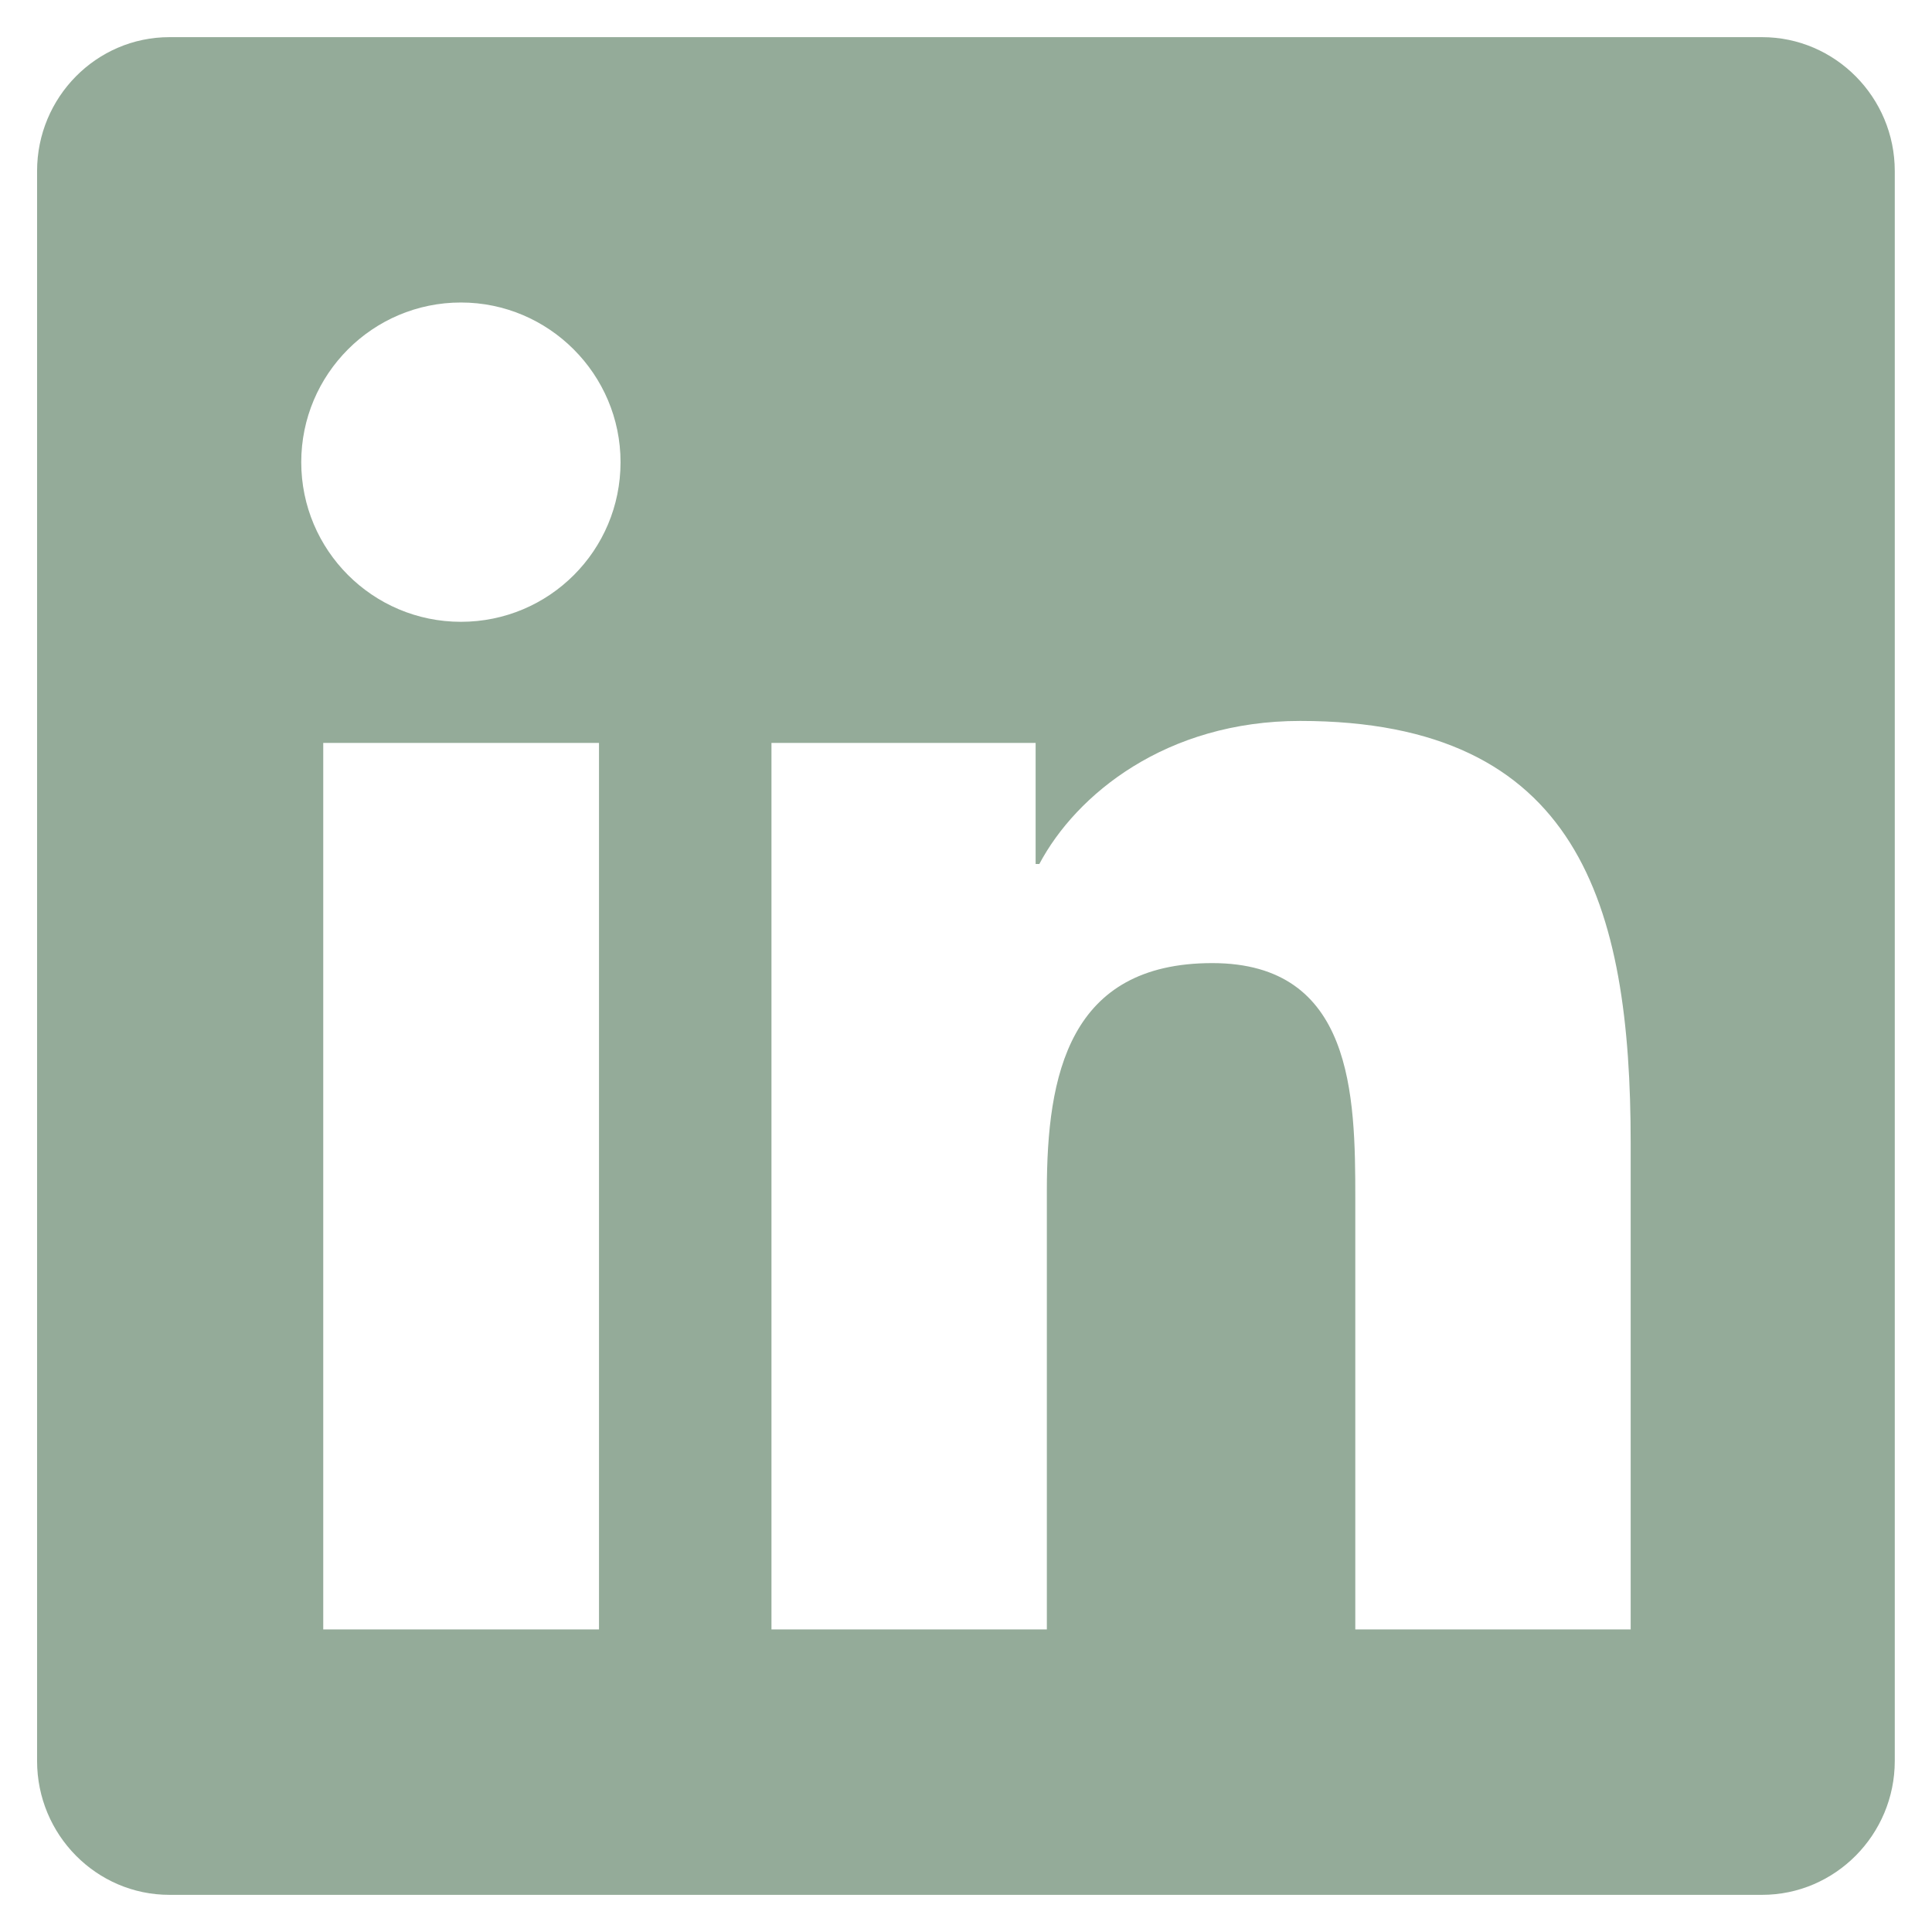 <svg width="26" height="26" viewBox="0 0 26 26" fill="none" xmlns="http://www.w3.org/2000/svg">
<path d="M23.714 0.5H2.28C1.297 0.5 0.499 1.309 0.499 2.302V23.698C0.499 24.691 1.297 25.5 2.28 25.5H23.714C24.696 25.5 25.499 24.691 25.499 23.698V2.302C25.499 1.309 24.696 0.5 23.714 0.5ZM8.055 21.928H4.35V9.998H8.061V21.928H8.055ZM6.203 8.368C5.014 8.368 4.054 7.403 4.054 6.22C4.054 5.037 5.014 4.071 6.203 4.071C7.386 4.071 8.351 5.037 8.351 6.22C8.351 7.408 7.391 8.368 6.203 8.368ZM21.945 21.928H18.239V16.125C18.239 14.741 18.211 12.961 16.314 12.961C14.383 12.961 14.088 14.468 14.088 16.024V21.928H10.382V9.998H13.937V11.627H13.987C14.484 10.69 15.695 9.702 17.497 9.702C21.247 9.702 21.945 12.174 21.945 15.388V21.928Z" fill="#94AB99"/>
</svg>
